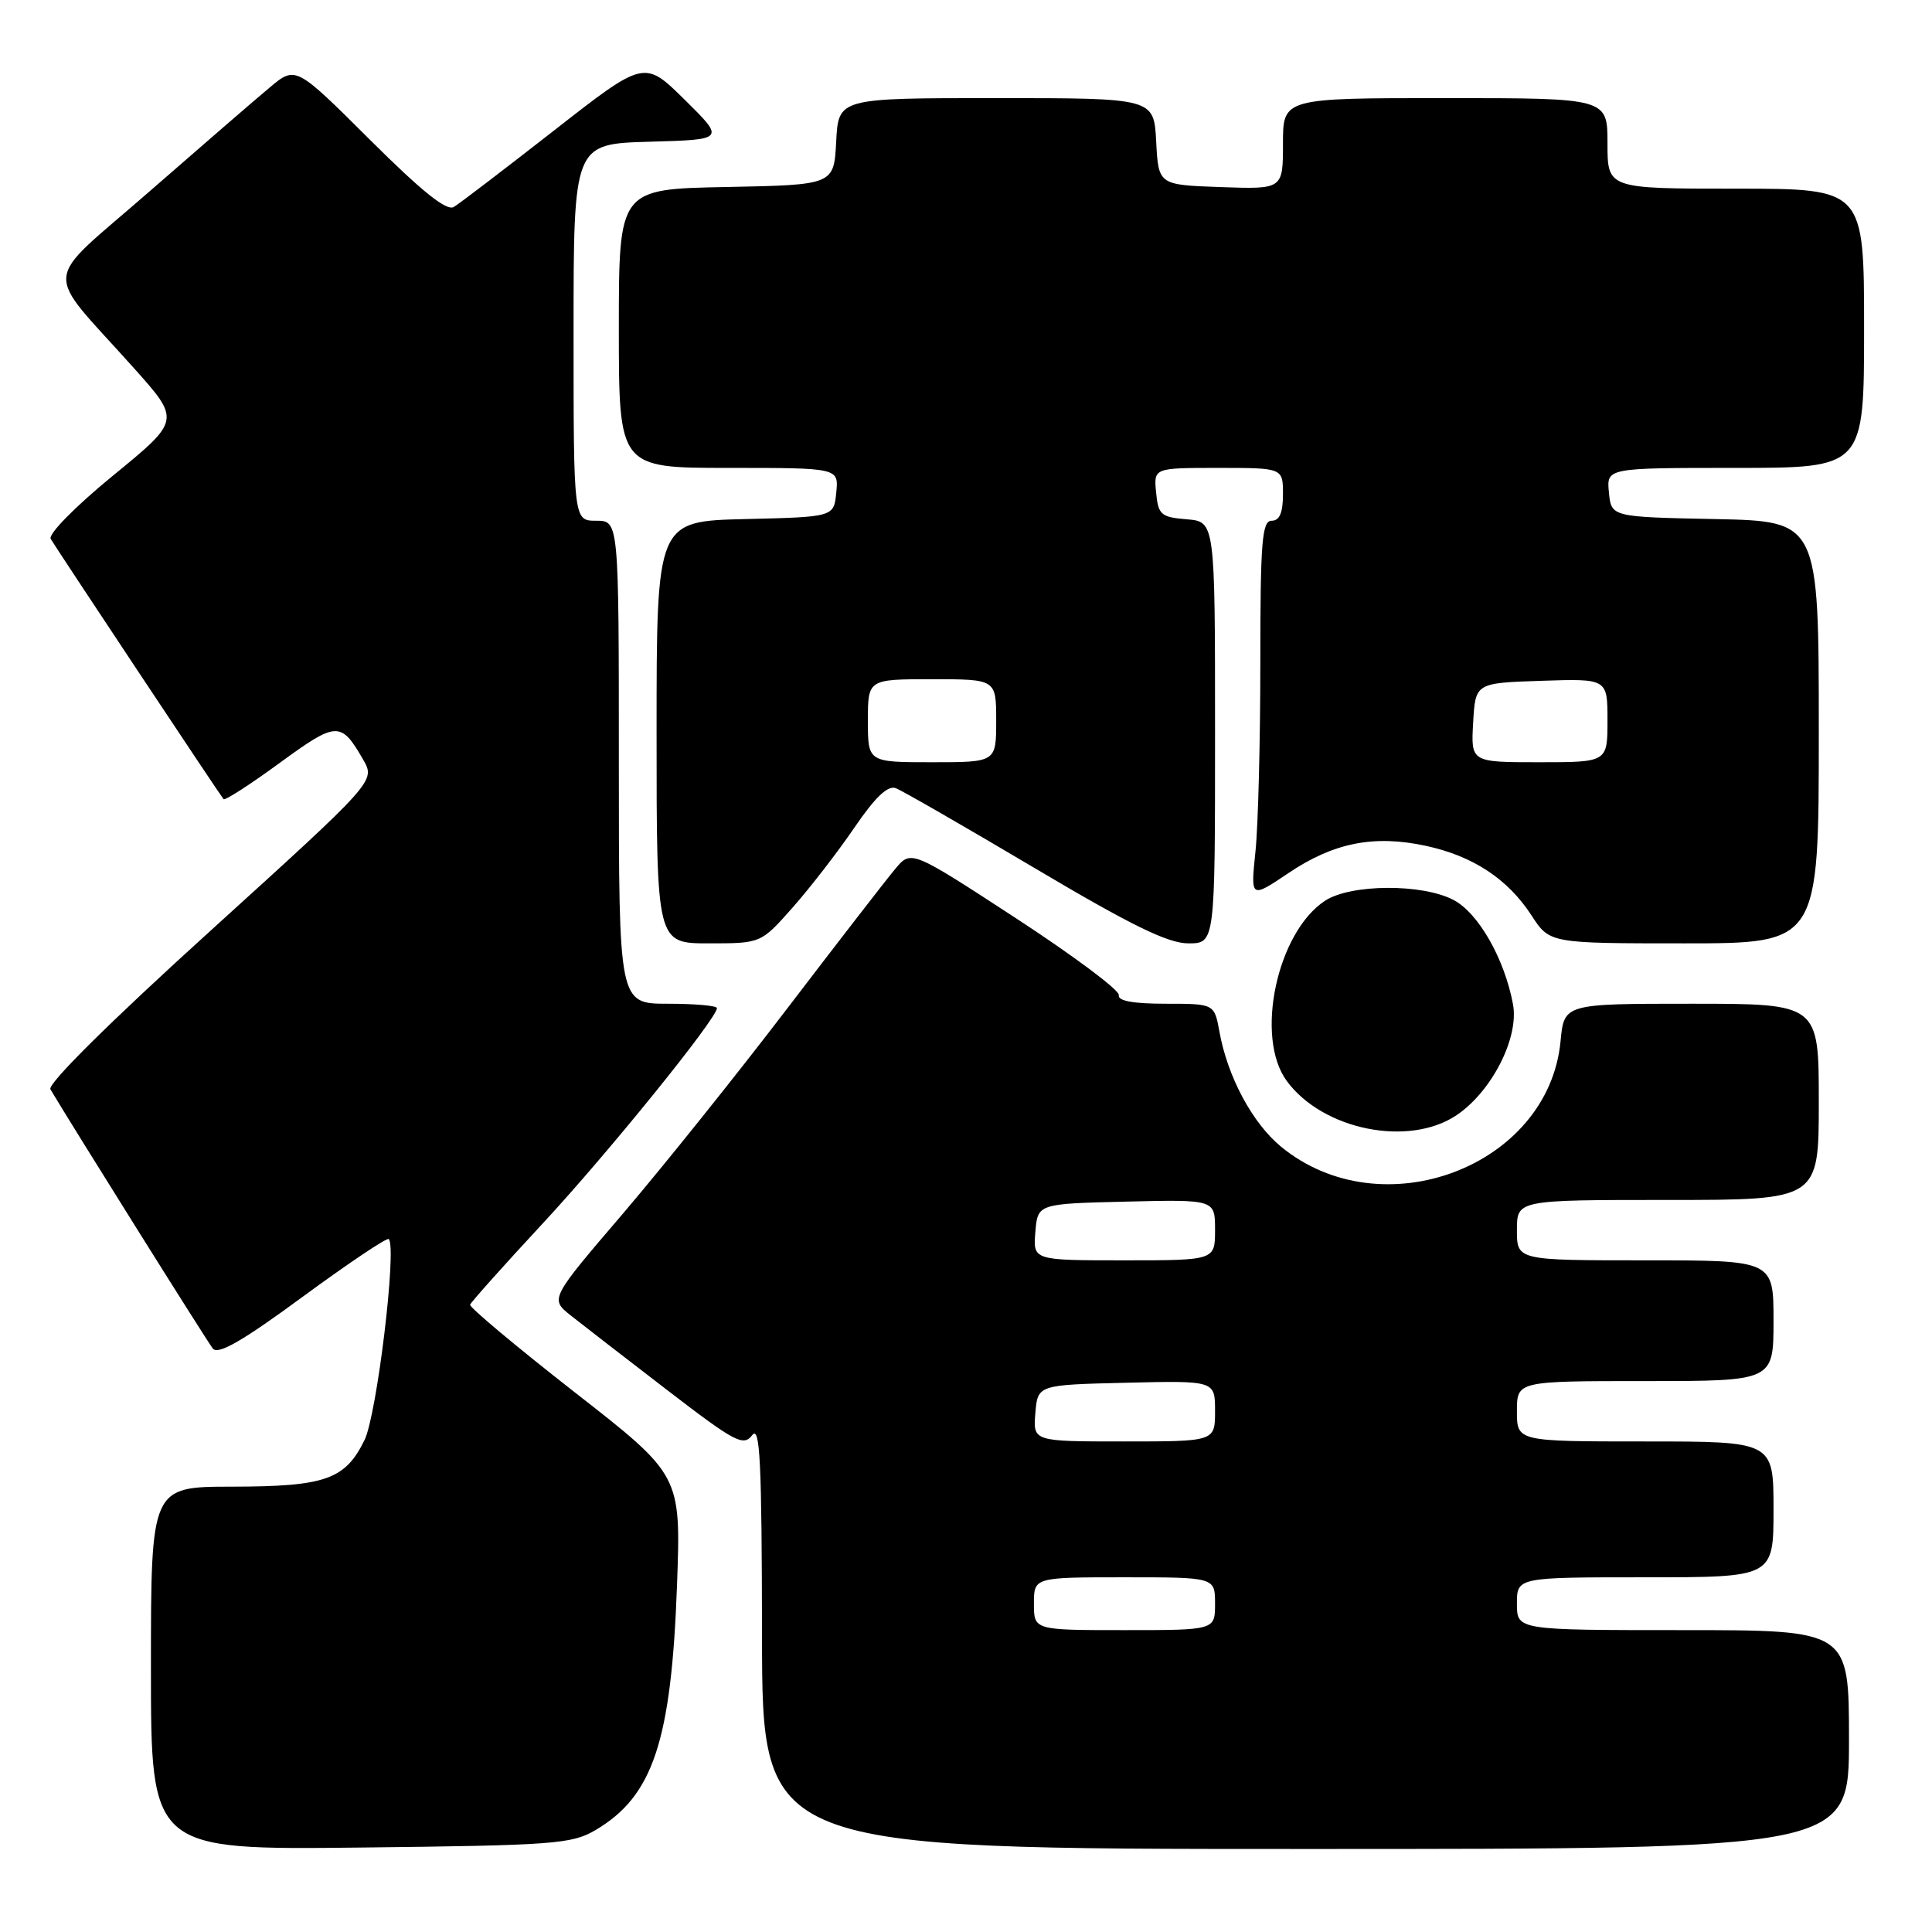 <?xml version="1.0" encoding="UTF-8" standalone="no"?>
<!DOCTYPE svg PUBLIC "-//W3C//DTD SVG 1.1//EN" "http://www.w3.org/Graphics/SVG/1.1/DTD/svg11.dtd" >
<svg xmlns="http://www.w3.org/2000/svg" xmlns:xlink="http://www.w3.org/1999/xlink" version="1.1" viewBox="0 0 256 256">
 <g >
 <path fill="currentColor"
d=" M 78.90 242.50 C 86.54 238.00 88.96 230.71 89.71 209.99 C 90.23 195.47 90.23 195.47 76.16 184.49 C 68.42 178.44 62.18 173.22 62.29 172.88 C 62.41 172.54 66.73 167.70 71.90 162.13 C 80.54 152.83 95.00 134.95 95.00 133.58 C 95.00 133.26 92.08 133.00 88.50 133.00 C 82.00 133.00 82.00 133.00 82.00 101.00 C 82.00 69.00 82.00 69.00 79.00 69.00 C 76.00 69.00 76.00 69.00 76.00 44.03 C 76.00 19.07 76.00 19.07 86.04 18.78 C 96.08 18.50 96.08 18.50 90.73 13.22 C 85.38 7.94 85.38 7.94 73.44 17.27 C 66.87 22.40 60.89 26.97 60.14 27.42 C 59.18 28.01 55.91 25.38 48.98 18.48 C 39.17 8.71 39.17 8.71 35.72 11.61 C 33.81 13.20 26.61 19.43 19.71 25.45 C 5.36 37.98 5.60 35.20 17.71 48.74 C 23.93 55.69 23.93 55.69 15.00 63.00 C 9.95 67.13 6.36 70.79 6.72 71.41 C 7.54 72.79 29.16 105.36 29.62 105.89 C 29.80 106.11 33.15 103.95 37.06 101.09 C 44.64 95.56 45.17 95.54 48.13 100.67 C 49.75 103.50 49.75 103.50 27.88 123.34 C 14.52 135.45 6.26 143.64 6.68 144.34 C 9.43 148.98 27.44 177.74 28.20 178.69 C 28.89 179.56 32.13 177.70 40.12 171.82 C 46.16 167.39 51.28 163.95 51.51 164.18 C 52.62 165.28 49.94 187.46 48.30 190.82 C 45.73 196.05 43.13 196.97 30.75 196.99 C 20.00 197.00 20.00 197.00 20.00 221.06 C 20.00 245.12 20.00 245.12 47.75 244.81 C 73.38 244.52 75.76 244.35 78.90 242.50 Z  M 245.00 230.50 C 245.00 216.00 245.00 216.00 223.00 216.00 C 201.00 216.00 201.00 216.00 201.00 212.50 C 201.00 209.00 201.00 209.00 218.00 209.00 C 235.00 209.00 235.00 209.00 235.00 200.00 C 235.00 191.00 235.00 191.00 218.00 191.00 C 201.00 191.00 201.00 191.00 201.00 187.00 C 201.00 183.00 201.00 183.00 218.00 183.00 C 235.00 183.00 235.00 183.00 235.00 175.00 C 235.00 167.00 235.00 167.00 218.00 167.00 C 201.00 167.00 201.00 167.00 201.00 163.00 C 201.00 159.00 201.00 159.00 221.00 159.00 C 241.00 159.00 241.00 159.00 241.00 146.00 C 241.00 133.00 241.00 133.00 224.13 133.00 C 207.25 133.00 207.25 133.00 206.78 137.98 C 205.18 154.61 183.08 162.93 169.73 151.93 C 165.96 148.82 162.67 142.70 161.59 136.75 C 160.91 133.00 160.91 133.00 154.45 133.00 C 150.15 133.00 148.08 132.62 148.25 131.86 C 148.39 131.23 142.25 126.65 134.62 121.67 C 120.73 112.61 120.73 112.61 118.62 115.14 C 117.45 116.53 111.03 124.83 104.35 133.58 C 97.67 142.34 87.85 154.59 82.54 160.81 C 72.87 172.11 72.87 172.11 75.63 174.31 C 77.15 175.51 82.89 179.96 88.39 184.18 C 97.39 191.10 98.51 191.69 99.66 190.18 C 100.71 188.80 100.94 193.61 100.97 216.75 C 101.00 245.00 101.00 245.00 173.00 245.00 C 245.00 245.00 245.00 245.00 245.00 230.50 Z  M 193.03 147.75 C 197.69 144.59 201.30 137.49 200.48 133.07 C 199.36 127.06 195.92 121.01 192.62 119.26 C 188.50 117.07 178.99 117.12 175.58 119.35 C 169.20 123.53 166.24 137.43 170.50 143.23 C 175.28 149.74 186.70 152.03 193.03 147.75 Z  M 105.03 120.25 C 107.34 117.64 111.02 112.88 113.20 109.68 C 115.97 105.62 117.64 104.03 118.70 104.44 C 119.54 104.76 127.81 109.52 137.07 115.01 C 149.89 122.62 154.76 125.00 157.46 125.00 C 161.00 125.00 161.00 125.00 161.00 97.06 C 161.00 69.12 161.00 69.12 157.25 68.81 C 153.83 68.53 153.47 68.22 153.19 65.25 C 152.87 62.00 152.87 62.00 161.44 62.00 C 170.00 62.00 170.00 62.00 170.00 65.50 C 170.00 67.94 169.55 69.00 168.50 69.00 C 167.22 69.00 167.00 71.76 167.00 87.85 C 167.00 98.22 166.71 109.49 166.35 112.88 C 165.71 119.06 165.71 119.06 170.74 115.68 C 176.70 111.66 182.05 110.60 188.90 112.07 C 195.15 113.41 199.78 116.45 202.92 121.28 C 205.34 125.00 205.34 125.00 223.17 125.00 C 241.00 125.00 241.00 125.00 241.00 97.03 C 241.00 69.06 241.00 69.06 227.25 68.78 C 213.50 68.50 213.50 68.50 213.19 65.25 C 212.87 62.00 212.87 62.00 229.94 62.00 C 247.00 62.00 247.00 62.00 247.00 43.50 C 247.00 25.00 247.00 25.00 230.00 25.00 C 213.00 25.00 213.00 25.00 213.00 19.00 C 213.00 13.00 213.00 13.00 191.50 13.00 C 170.00 13.00 170.00 13.00 170.00 19.04 C 170.00 25.08 170.00 25.08 161.75 24.79 C 153.50 24.50 153.50 24.50 153.20 18.75 C 152.90 13.00 152.90 13.00 132.00 13.00 C 111.10 13.00 111.10 13.00 110.80 18.75 C 110.50 24.50 110.50 24.50 96.25 24.78 C 82.00 25.05 82.00 25.05 82.00 43.53 C 82.00 62.00 82.00 62.00 96.56 62.00 C 111.13 62.00 111.13 62.00 110.81 65.25 C 110.50 68.50 110.50 68.50 98.75 68.78 C 87.00 69.06 87.00 69.06 87.00 97.03 C 87.00 125.00 87.00 125.00 93.92 125.00 C 100.83 125.00 100.83 125.00 105.03 120.25 Z  M 137.00 212.50 C 137.00 209.00 137.00 209.00 149.00 209.00 C 161.00 209.00 161.00 209.00 161.00 212.50 C 161.00 216.00 161.00 216.00 149.00 216.00 C 137.00 216.00 137.00 216.00 137.00 212.50 Z  M 137.19 187.25 C 137.50 183.50 137.50 183.50 149.25 183.22 C 161.00 182.94 161.00 182.94 161.00 186.97 C 161.00 191.00 161.00 191.00 148.94 191.00 C 136.88 191.00 136.88 191.00 137.19 187.25 Z  M 137.19 163.25 C 137.50 159.50 137.50 159.50 149.25 159.22 C 161.00 158.94 161.00 158.94 161.00 162.97 C 161.00 167.00 161.00 167.00 148.94 167.00 C 136.88 167.00 136.88 167.00 137.19 163.25 Z  M 115.00 95.50 C 115.00 90.00 115.00 90.00 123.50 90.00 C 132.00 90.00 132.00 90.00 132.00 95.50 C 132.00 101.00 132.00 101.00 123.50 101.00 C 115.00 101.00 115.00 101.00 115.00 95.50 Z  M 195.20 95.75 C 195.50 90.50 195.50 90.50 204.25 90.21 C 213.00 89.92 213.00 89.92 213.00 95.46 C 213.00 101.00 213.00 101.00 203.95 101.00 C 194.90 101.00 194.90 101.00 195.20 95.75 Z "/>
</g>
</svg>